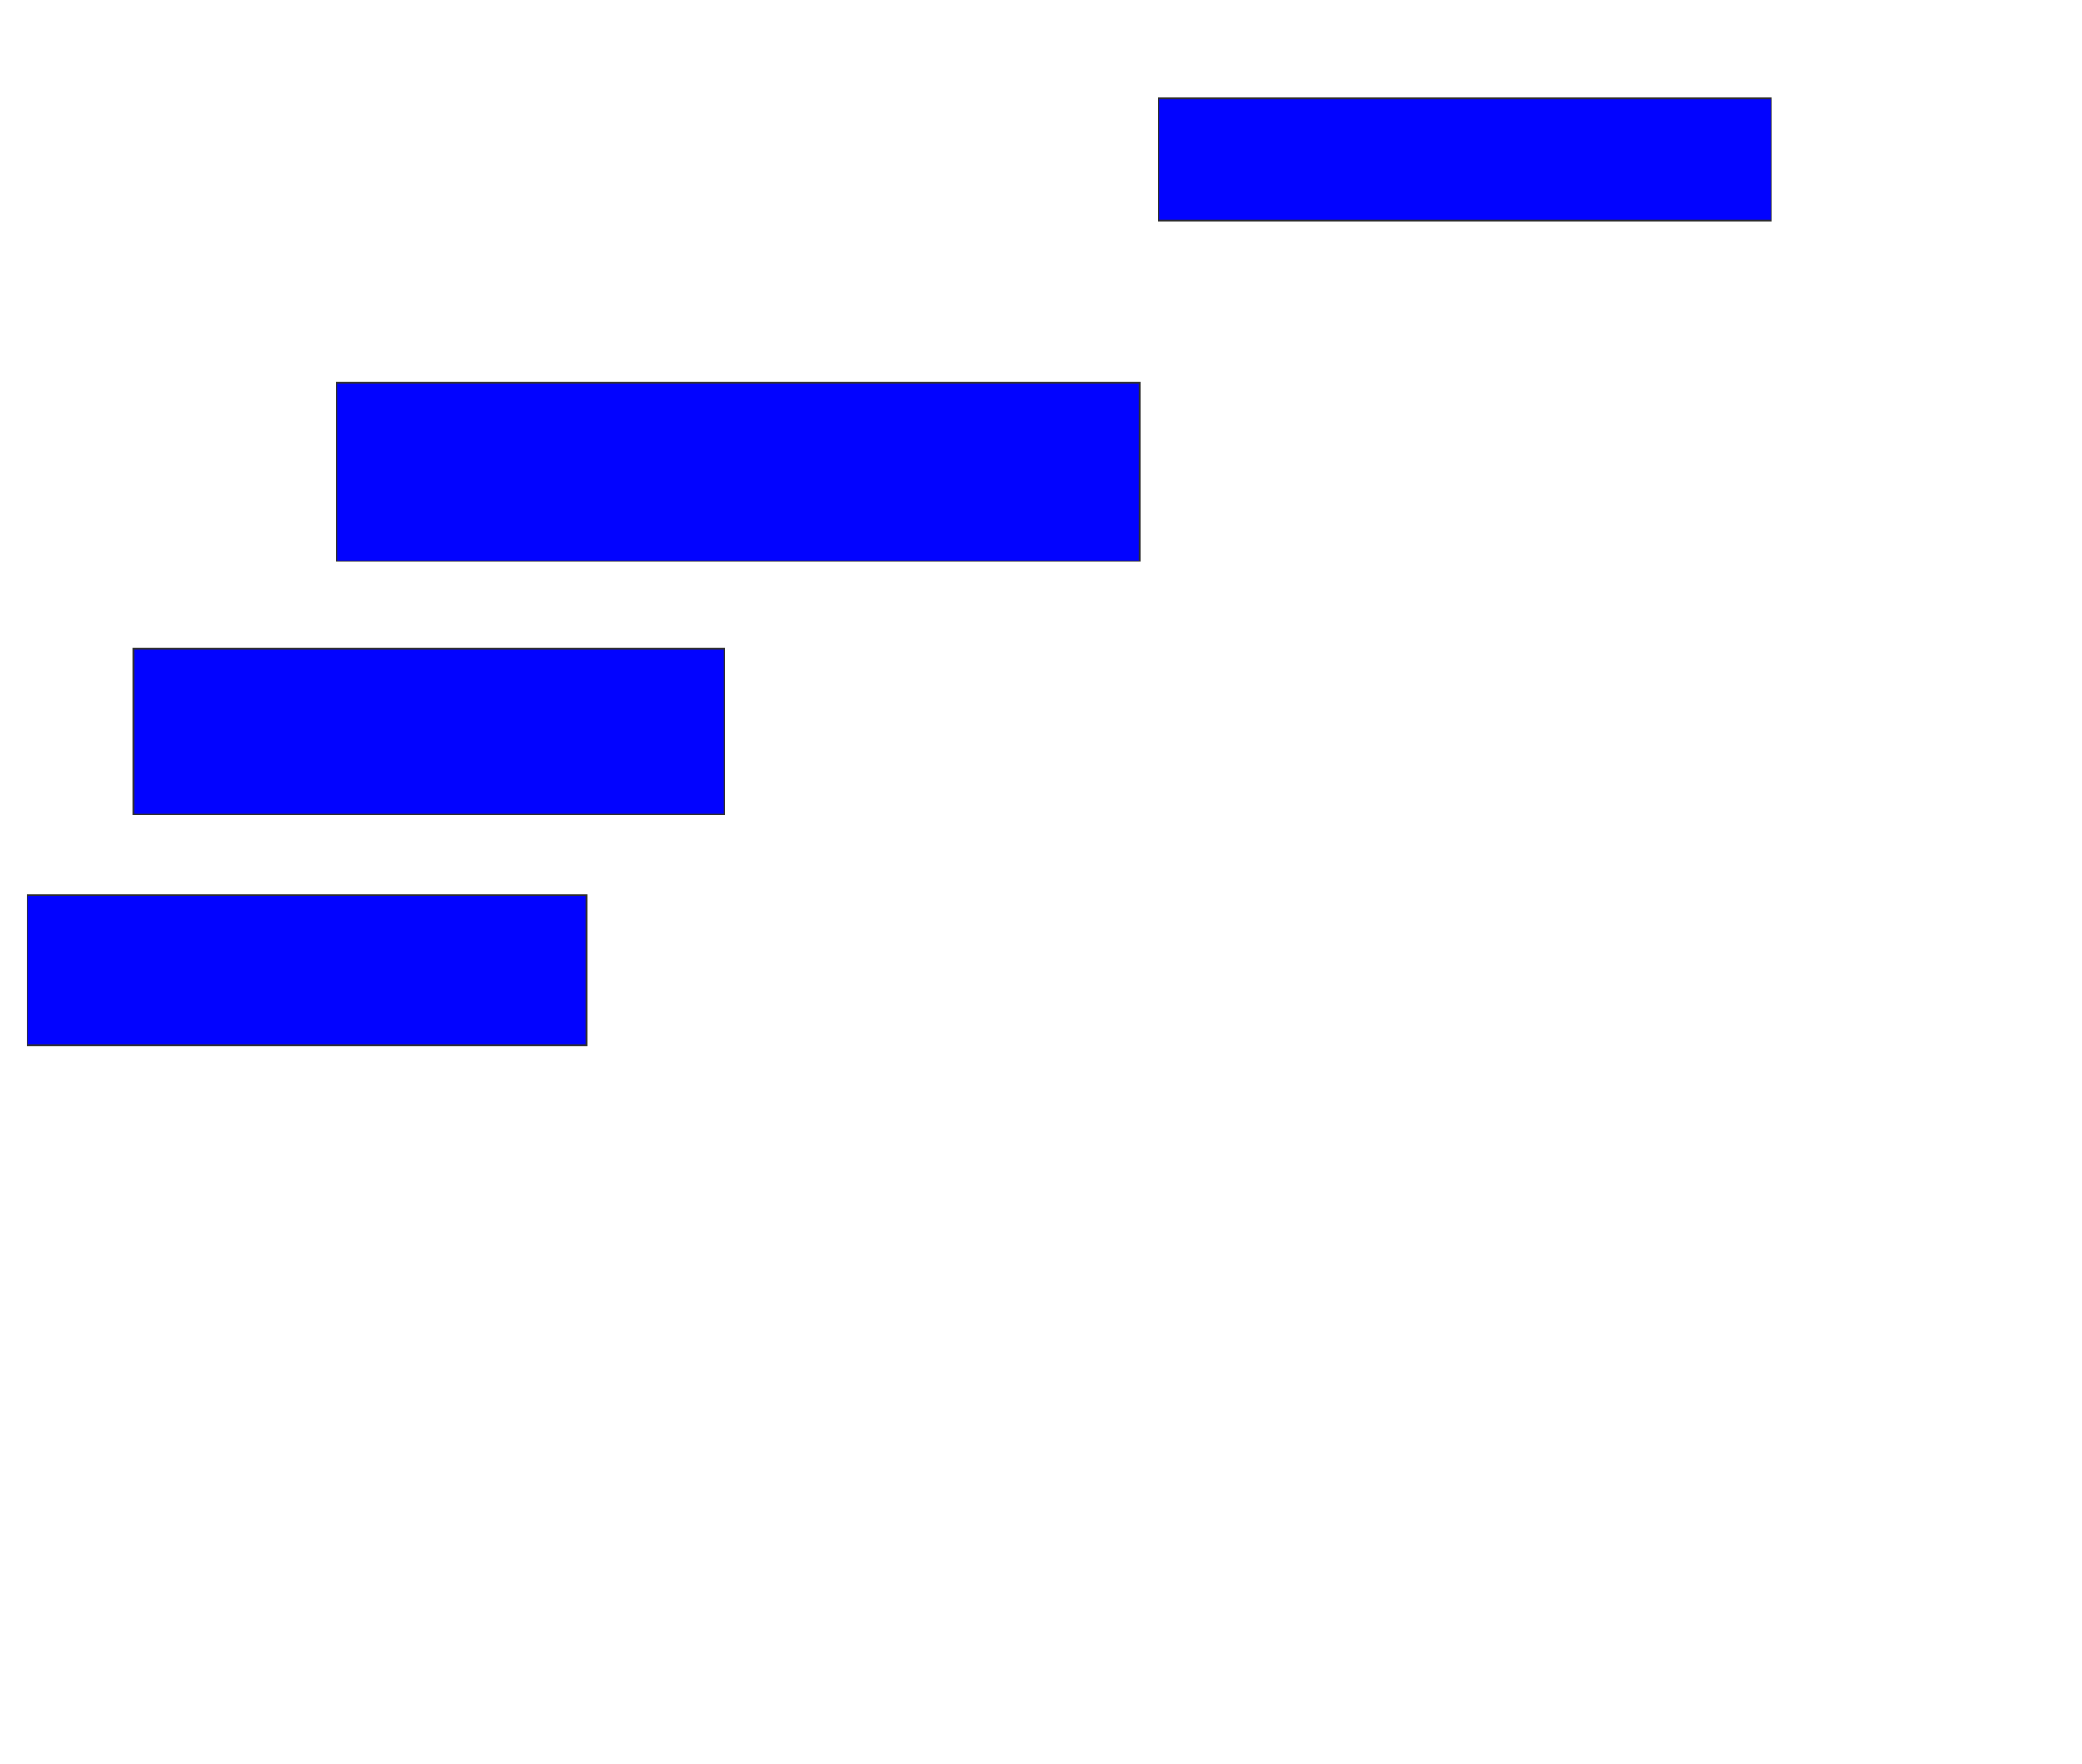 <svg xmlns="http://www.w3.org/2000/svg" width="1388" height="1176">
 <!-- Created with Image Occlusion Enhanced -->
 <g>
  <title>Labels</title>
 </g>
 <g>
  <title>Masks</title>
  <rect stroke="#2D2D2D" id="0e25d79d0a7b44da9093767c8ff34675-ao-1" height="81.25" width="408.333" y="65.667" x="772.417" fill="#0203ff"/>
  <rect id="0e25d79d0a7b44da9093767c8ff34675-ao-2" height="118.75" width="535.417" y="255.25" x="224.5" stroke-linecap="null" stroke-linejoin="null" stroke-dasharray="null" stroke="#2D2D2D" fill="#0203ff"/>
  <rect id="0e25d79d0a7b44da9093767c8ff34675-ao-3" height="110.417" width="393.75" y="432.333" x="89.083" stroke-linecap="null" stroke-linejoin="null" stroke-dasharray="null" stroke="#2D2D2D" fill="#0203ff"/>
  <rect id="0e25d79d0a7b44da9093767c8ff34675-ao-4" height="100" width="372.917" y="596.917" x="18.25" stroke-linecap="null" stroke-linejoin="null" stroke-dasharray="null" stroke="#2D2D2D" fill="#0203ff"/>
  
 </g>
</svg>